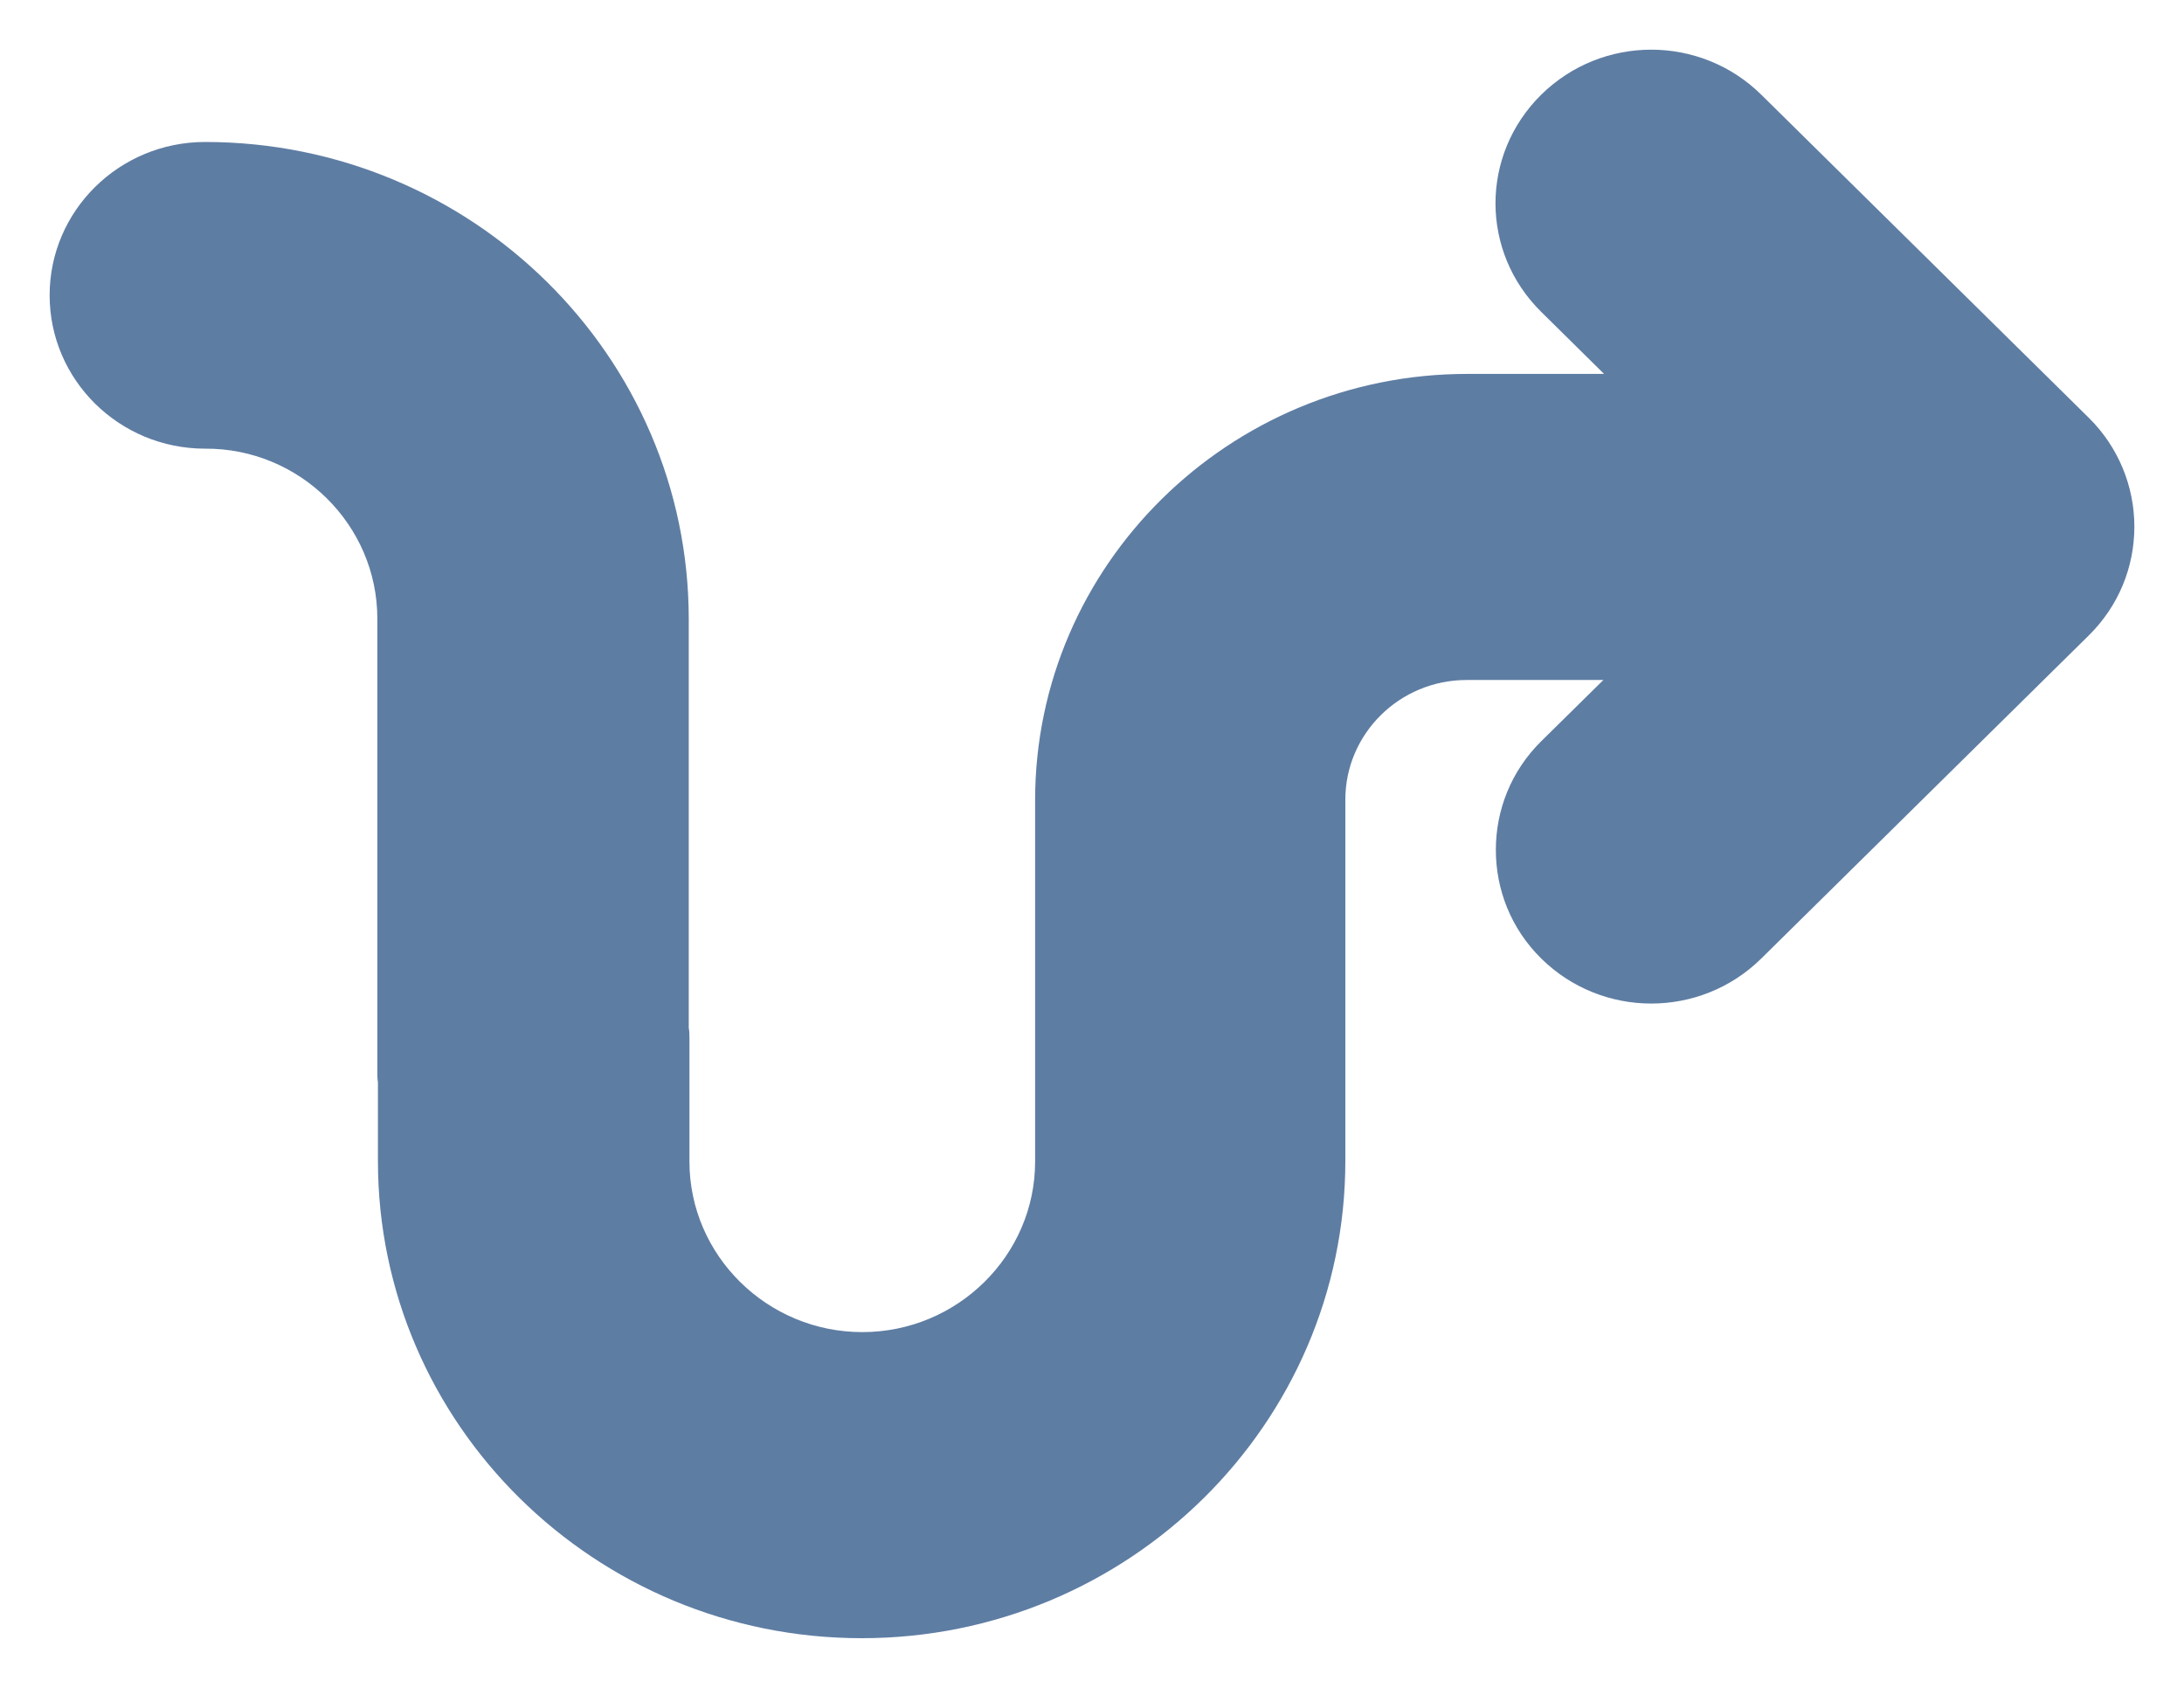 <svg width="22" height="17" viewBox="0 0 22 17" fill="none" xmlns="http://www.w3.org/2000/svg">
<path d="M3.801 10.784C3.801 10.828 3.801 10.865 3.807 10.902V11.693C3.807 14.344 5.993 16.5 8.68 16.5C11.367 16.5 13.552 14.344 13.552 11.693V8.054C13.552 7.392 14.097 6.849 14.774 6.849H16.151L15.525 7.466C15.218 7.769 15.068 8.165 15.068 8.56C15.068 8.956 15.218 9.351 15.525 9.654C16.139 10.259 17.128 10.259 17.742 9.654L21.043 6.398C21.337 6.107 21.5 5.718 21.5 5.304C21.5 4.896 21.337 4.501 21.043 4.21L17.742 0.954C17.128 0.349 16.139 0.349 15.525 0.954C14.911 1.56 14.911 2.536 15.525 3.141L16.158 3.766L14.78 3.766C12.381 3.766 10.427 5.693 10.427 8.06V11.699C10.427 12.645 9.644 13.417 8.686 13.417C7.728 13.417 6.945 12.645 6.945 11.699V10.47C6.945 10.426 6.945 10.389 6.938 10.352V6.237C6.938 3.586 4.753 1.43 2.066 1.43C1.201 1.43 0.5 2.122 0.5 2.974C0.5 3.827 1.201 4.519 2.066 4.519C3.018 4.513 3.801 5.285 3.801 6.231L3.801 10.784Z" fill="#5E7DA3"/>
</svg>
